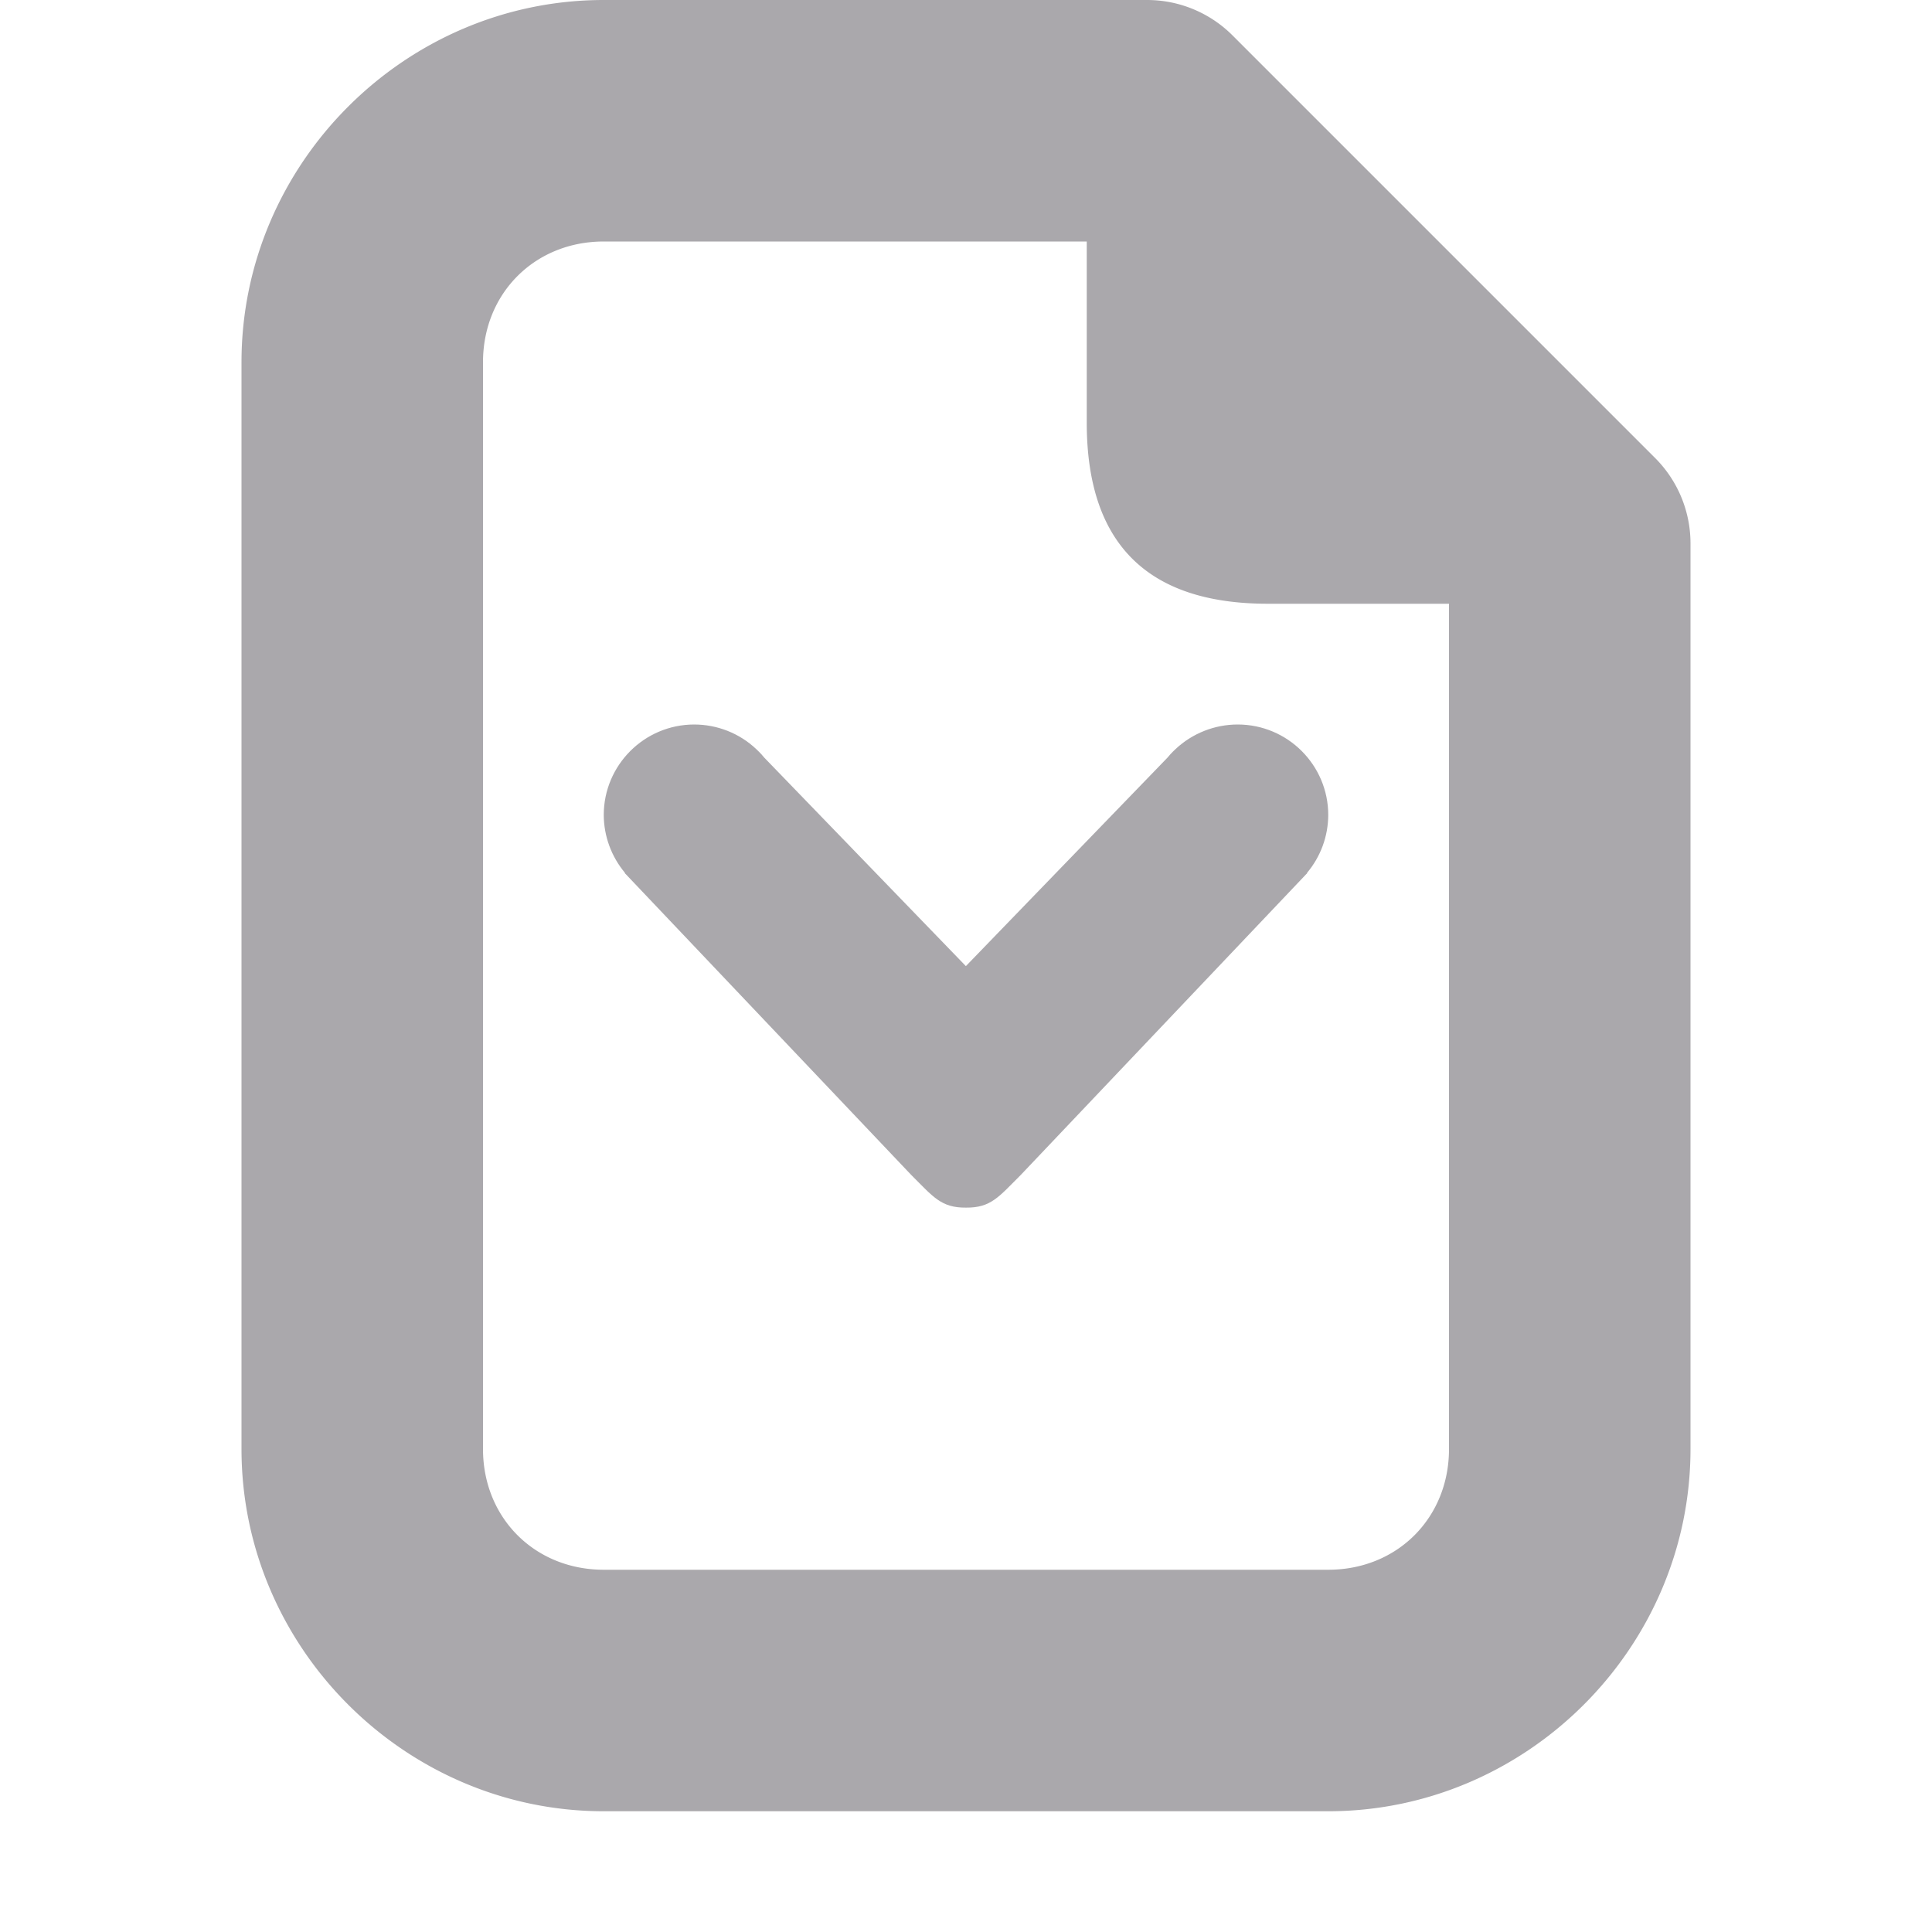 <svg viewBox="0 0 16 16" xmlns="http://www.w3.org/2000/svg"><g fill="#aaa8ac"><path d="m5.75 6c-.414 0-.75.336-.75.75.001.175.063.344.176.479l-.002.002.01.01 2.363 2.49c.181.18.246.272.453.27.207.002.272-.09.453-.27l2.363-2.49.01-.01-.002-.002c.113-.134.175-.303.176-.479 0-.414-.336-.75-.75-.75-.191-0-.375.073-.514.203-.015.014-.029.028-.043.043l-.012.014c-.004.005-.008.009-.012.014l-1.67 1.727-1.67-1.727c-.004-.005-.008-.009-.012-.014l-.012-.014c-.014-.015-.028-.029-.043-.043-.139-.131-.323-.203-.514-.203z"/><path d="m5 0c-1.645 0-3 1.355-3 3v9c0 1.645 1.355 3 3 3h6c1.645 0 3-1.355 3-3v-7.5a1 1 0 0 0 -.293-.707l-3.5-3.5a1 1 0 0 0 -.707-.293zm0 2h4v1.5c0 1 .5 1.5 1.5 1.5h1.5v7c0 .571-.429 1-1 1h-6c-.571 0-1-.429-1-1v-9c0-.571.429-1 1-1z"/></g></svg>